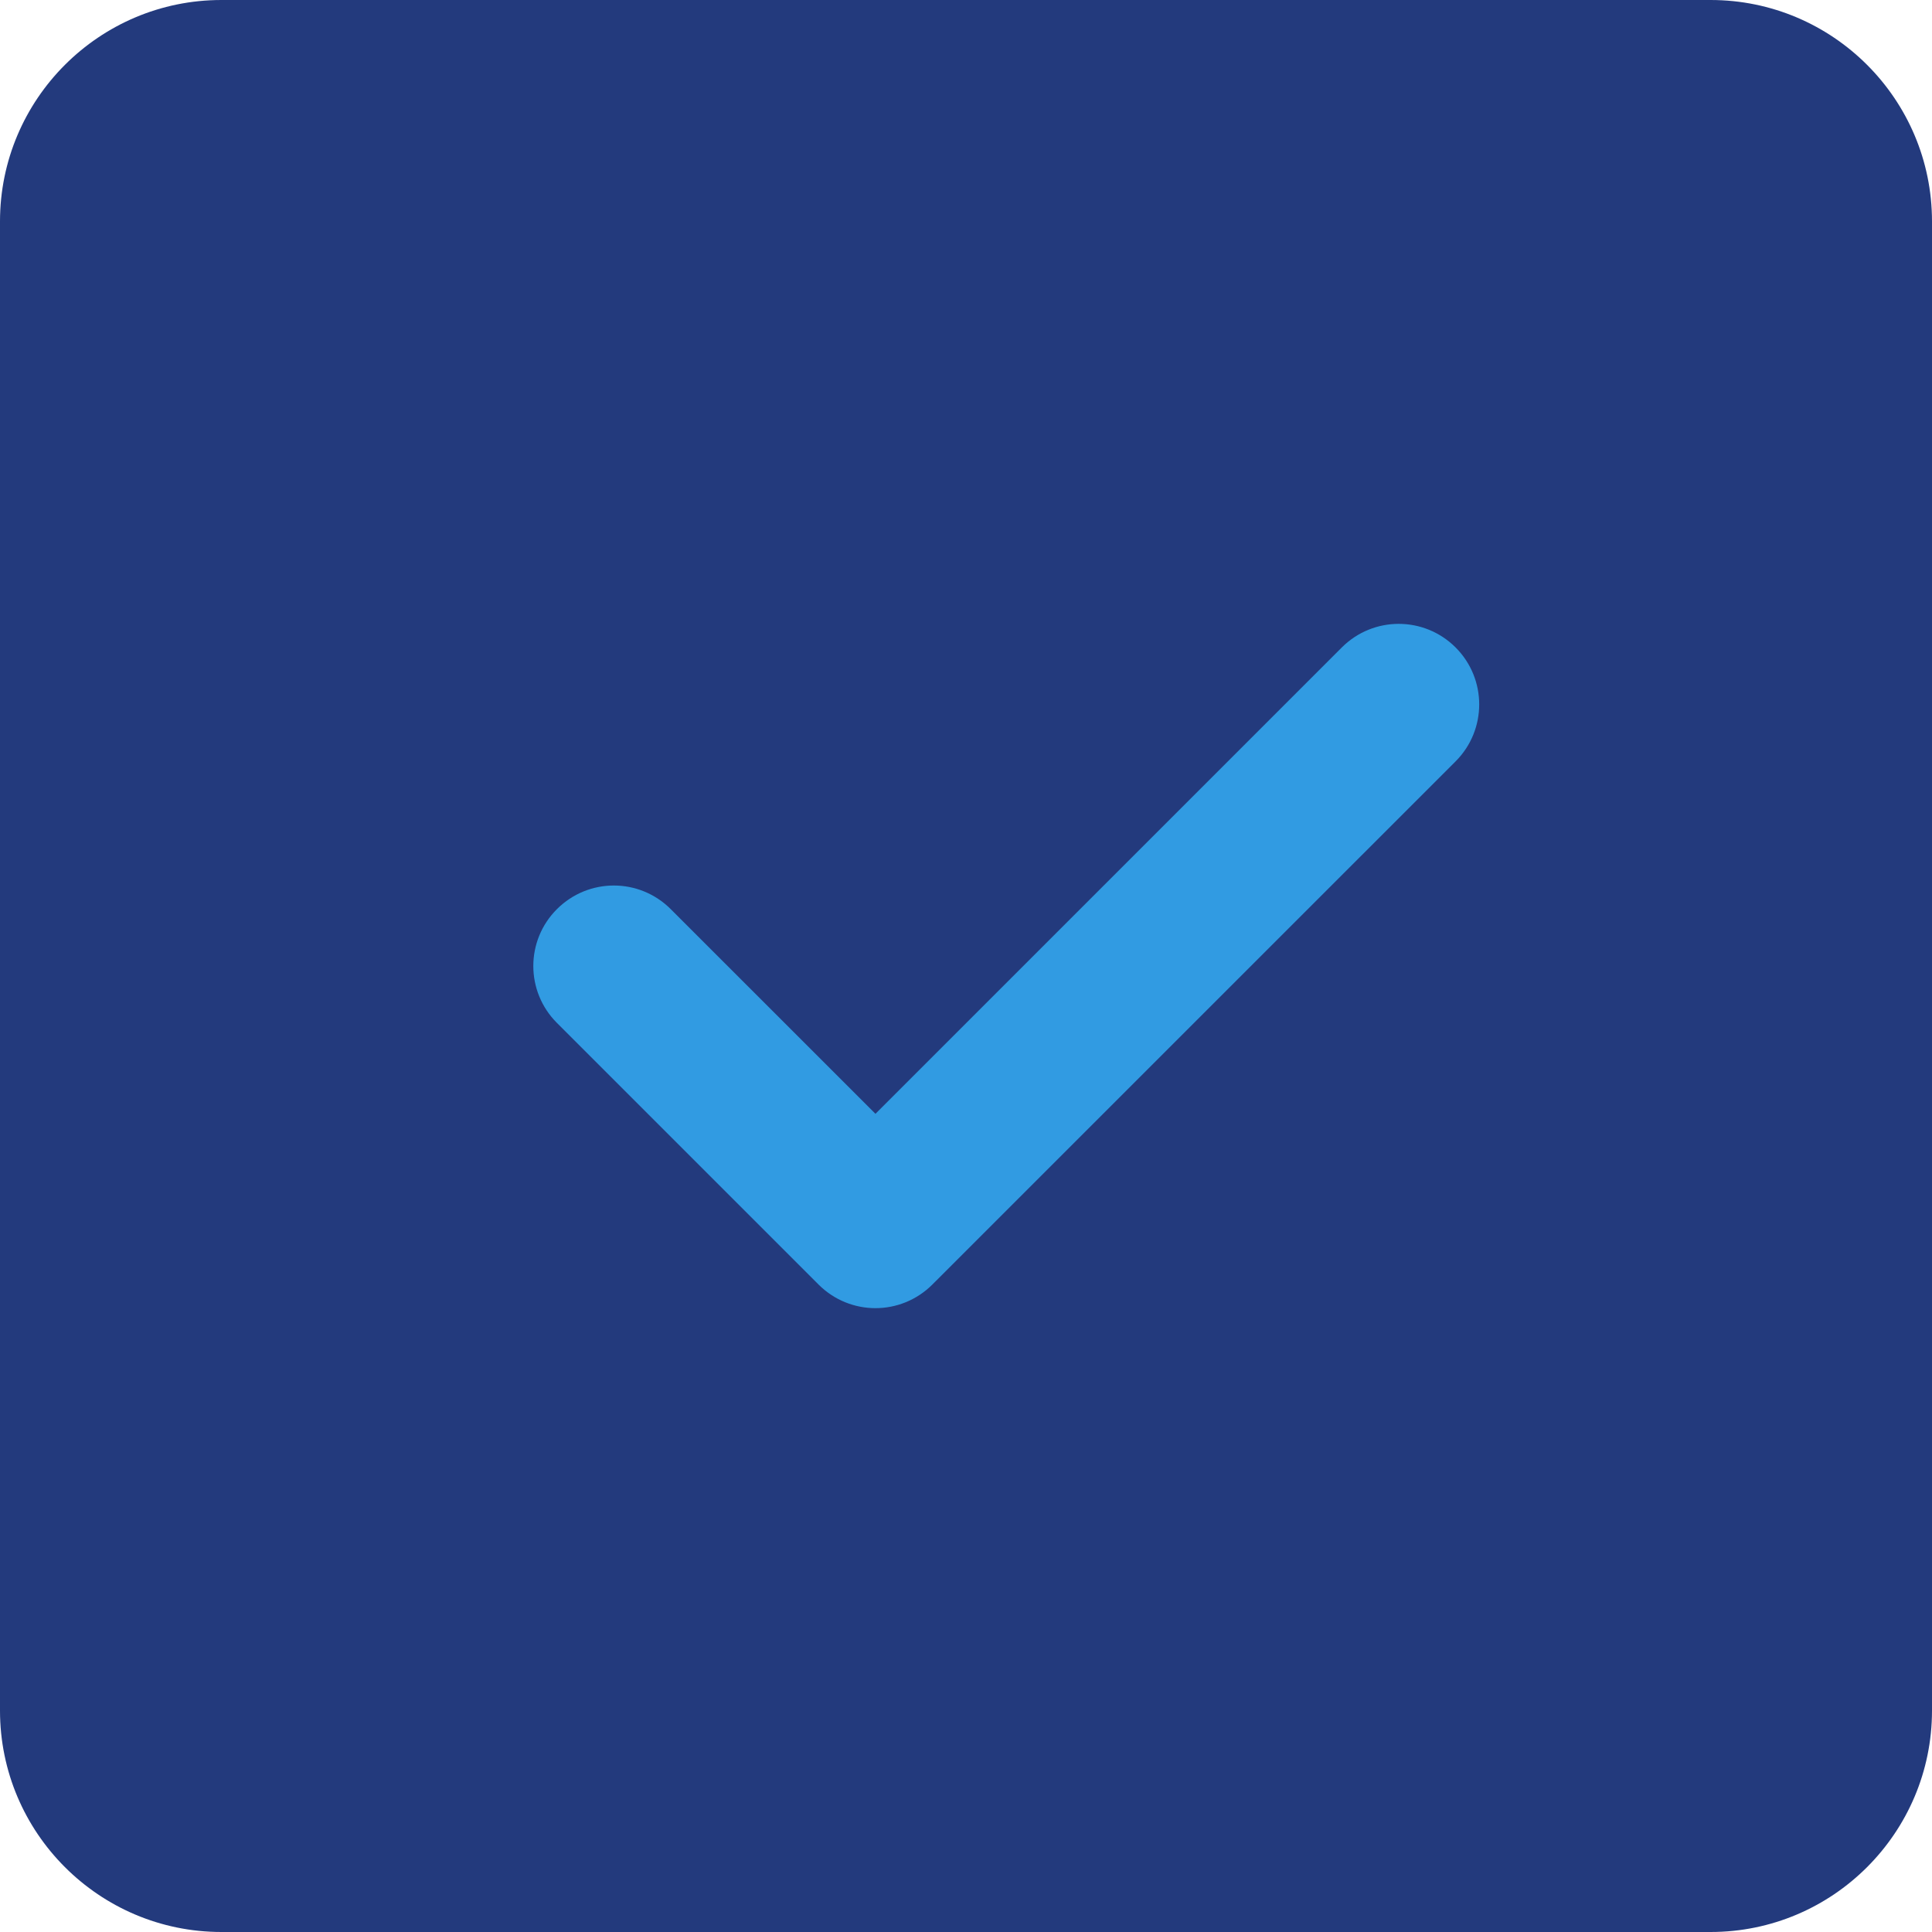 <svg width="30" height="30" viewBox="0 0 30 30" fill="none" xmlns="http://www.w3.org/2000/svg">
<path d="M30 3.438C30 1.541 28.459 0 26.562 0H3.438C1.541 0 0 1.541 0 3.438V26.562C0 28.459 1.541 30 3.438 30H26.562C28.459 30 30 28.459 30 26.562V3.438Z" fill="#233A7D"/>
<path d="M22.603 10.054C23.091 10.543 23.091 11.333 22.603 11.822L14.478 19.946C14.234 20.19 13.914 20.313 13.594 20.313C13.274 20.313 12.954 20.19 12.71 19.946L8.648 15.884C8.159 15.395 8.159 14.605 8.648 14.117C9.137 13.628 9.926 13.628 10.415 14.117L13.594 17.295L20.835 10.054C21.324 9.565 22.114 9.565 22.603 10.054Z" fill="#319BE2"/>
</svg>
